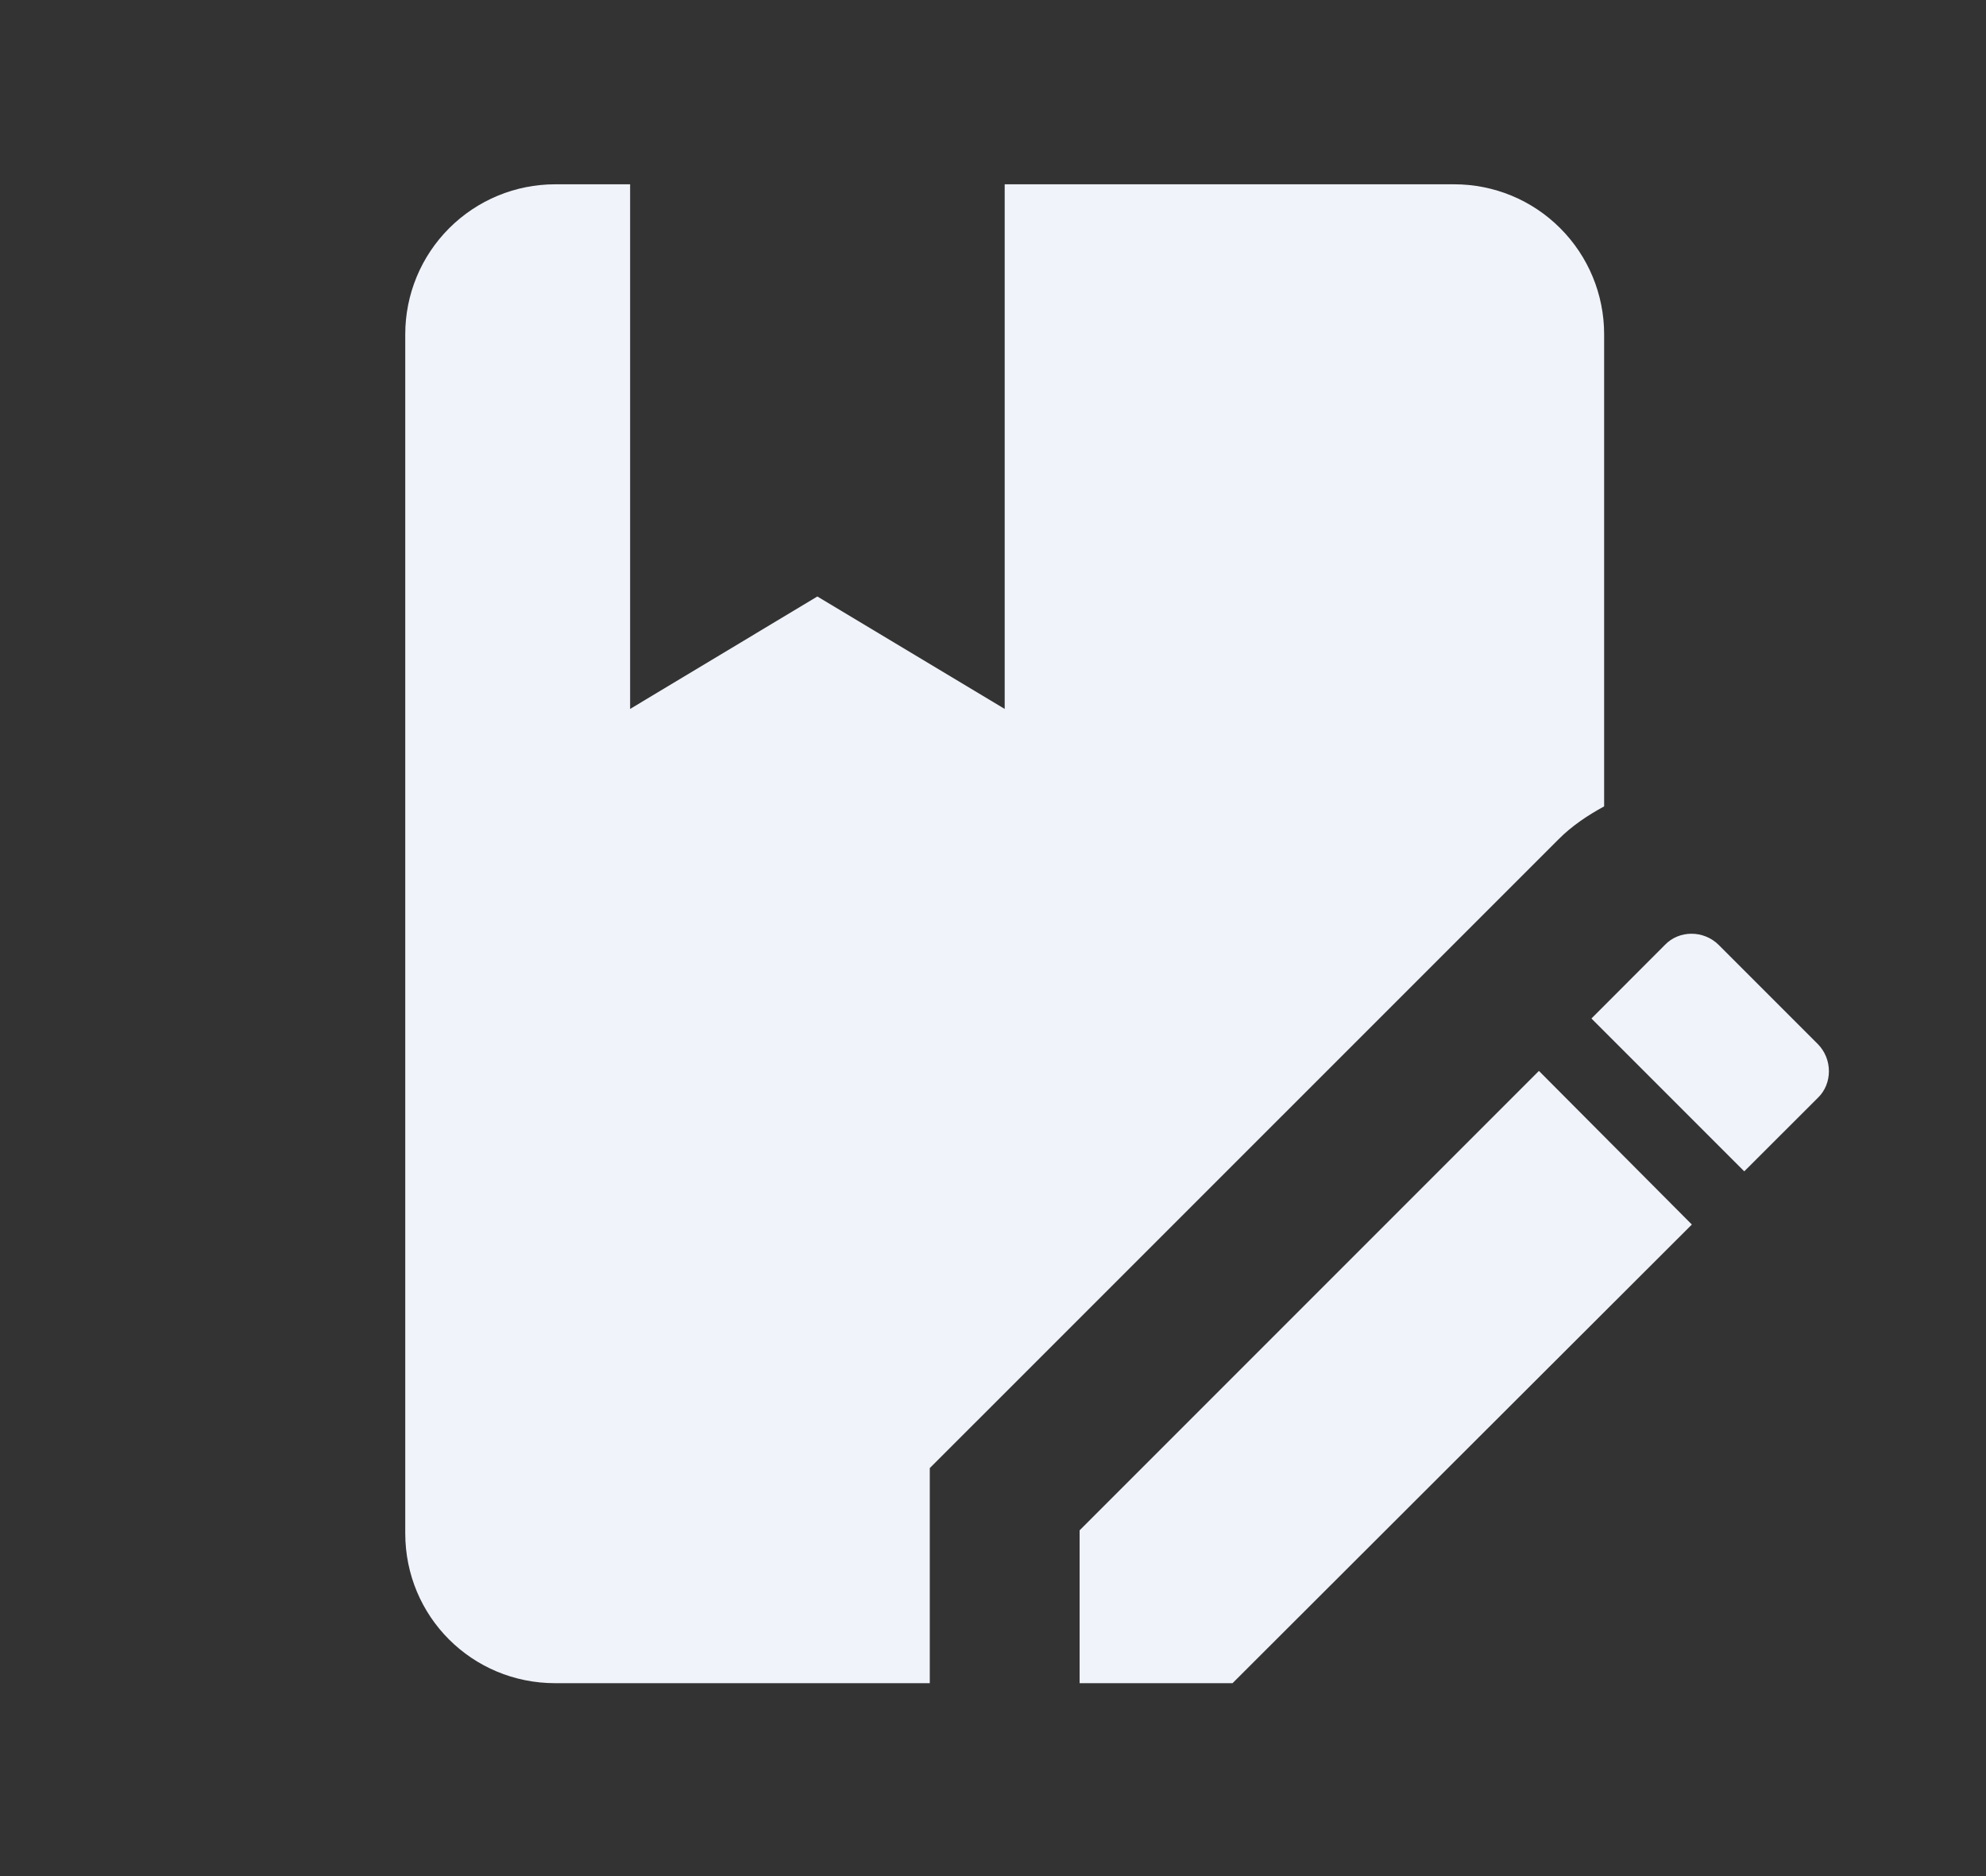 <svg width="18" height="17" viewBox="0 0 18 17" fill="none" xmlns="http://www.w3.org/2000/svg">
<rect x="0" y="0" width="18" height="17" fill="#333333" stroke="none"/>
<path d="M14.125 7.606L8.427 13.303V15.252H5.032C4.278 15.252 3.673 14.648 3.673 13.894V3.029C3.673 2.668 3.816 2.323 4.071 2.068C4.326 1.813 4.671 1.67 5.032 1.67H5.711V6.424L7.408 5.405L9.106 6.424V1.67H13.181C13.541 1.67 13.887 1.813 14.141 2.068C14.396 2.323 14.539 2.668 14.539 3.029V7.307C14.39 7.388 14.247 7.483 14.125 7.606ZM9.785 13.867V15.252H11.171L15.334 11.096L13.948 9.704L9.785 13.867ZM16.475 9.46L15.578 8.563C15.442 8.427 15.218 8.427 15.089 8.563L14.424 9.229L15.809 10.614L16.475 9.949C16.61 9.82 16.61 9.596 16.475 9.46Z" fill="#F0F3FA"/>
</svg>
